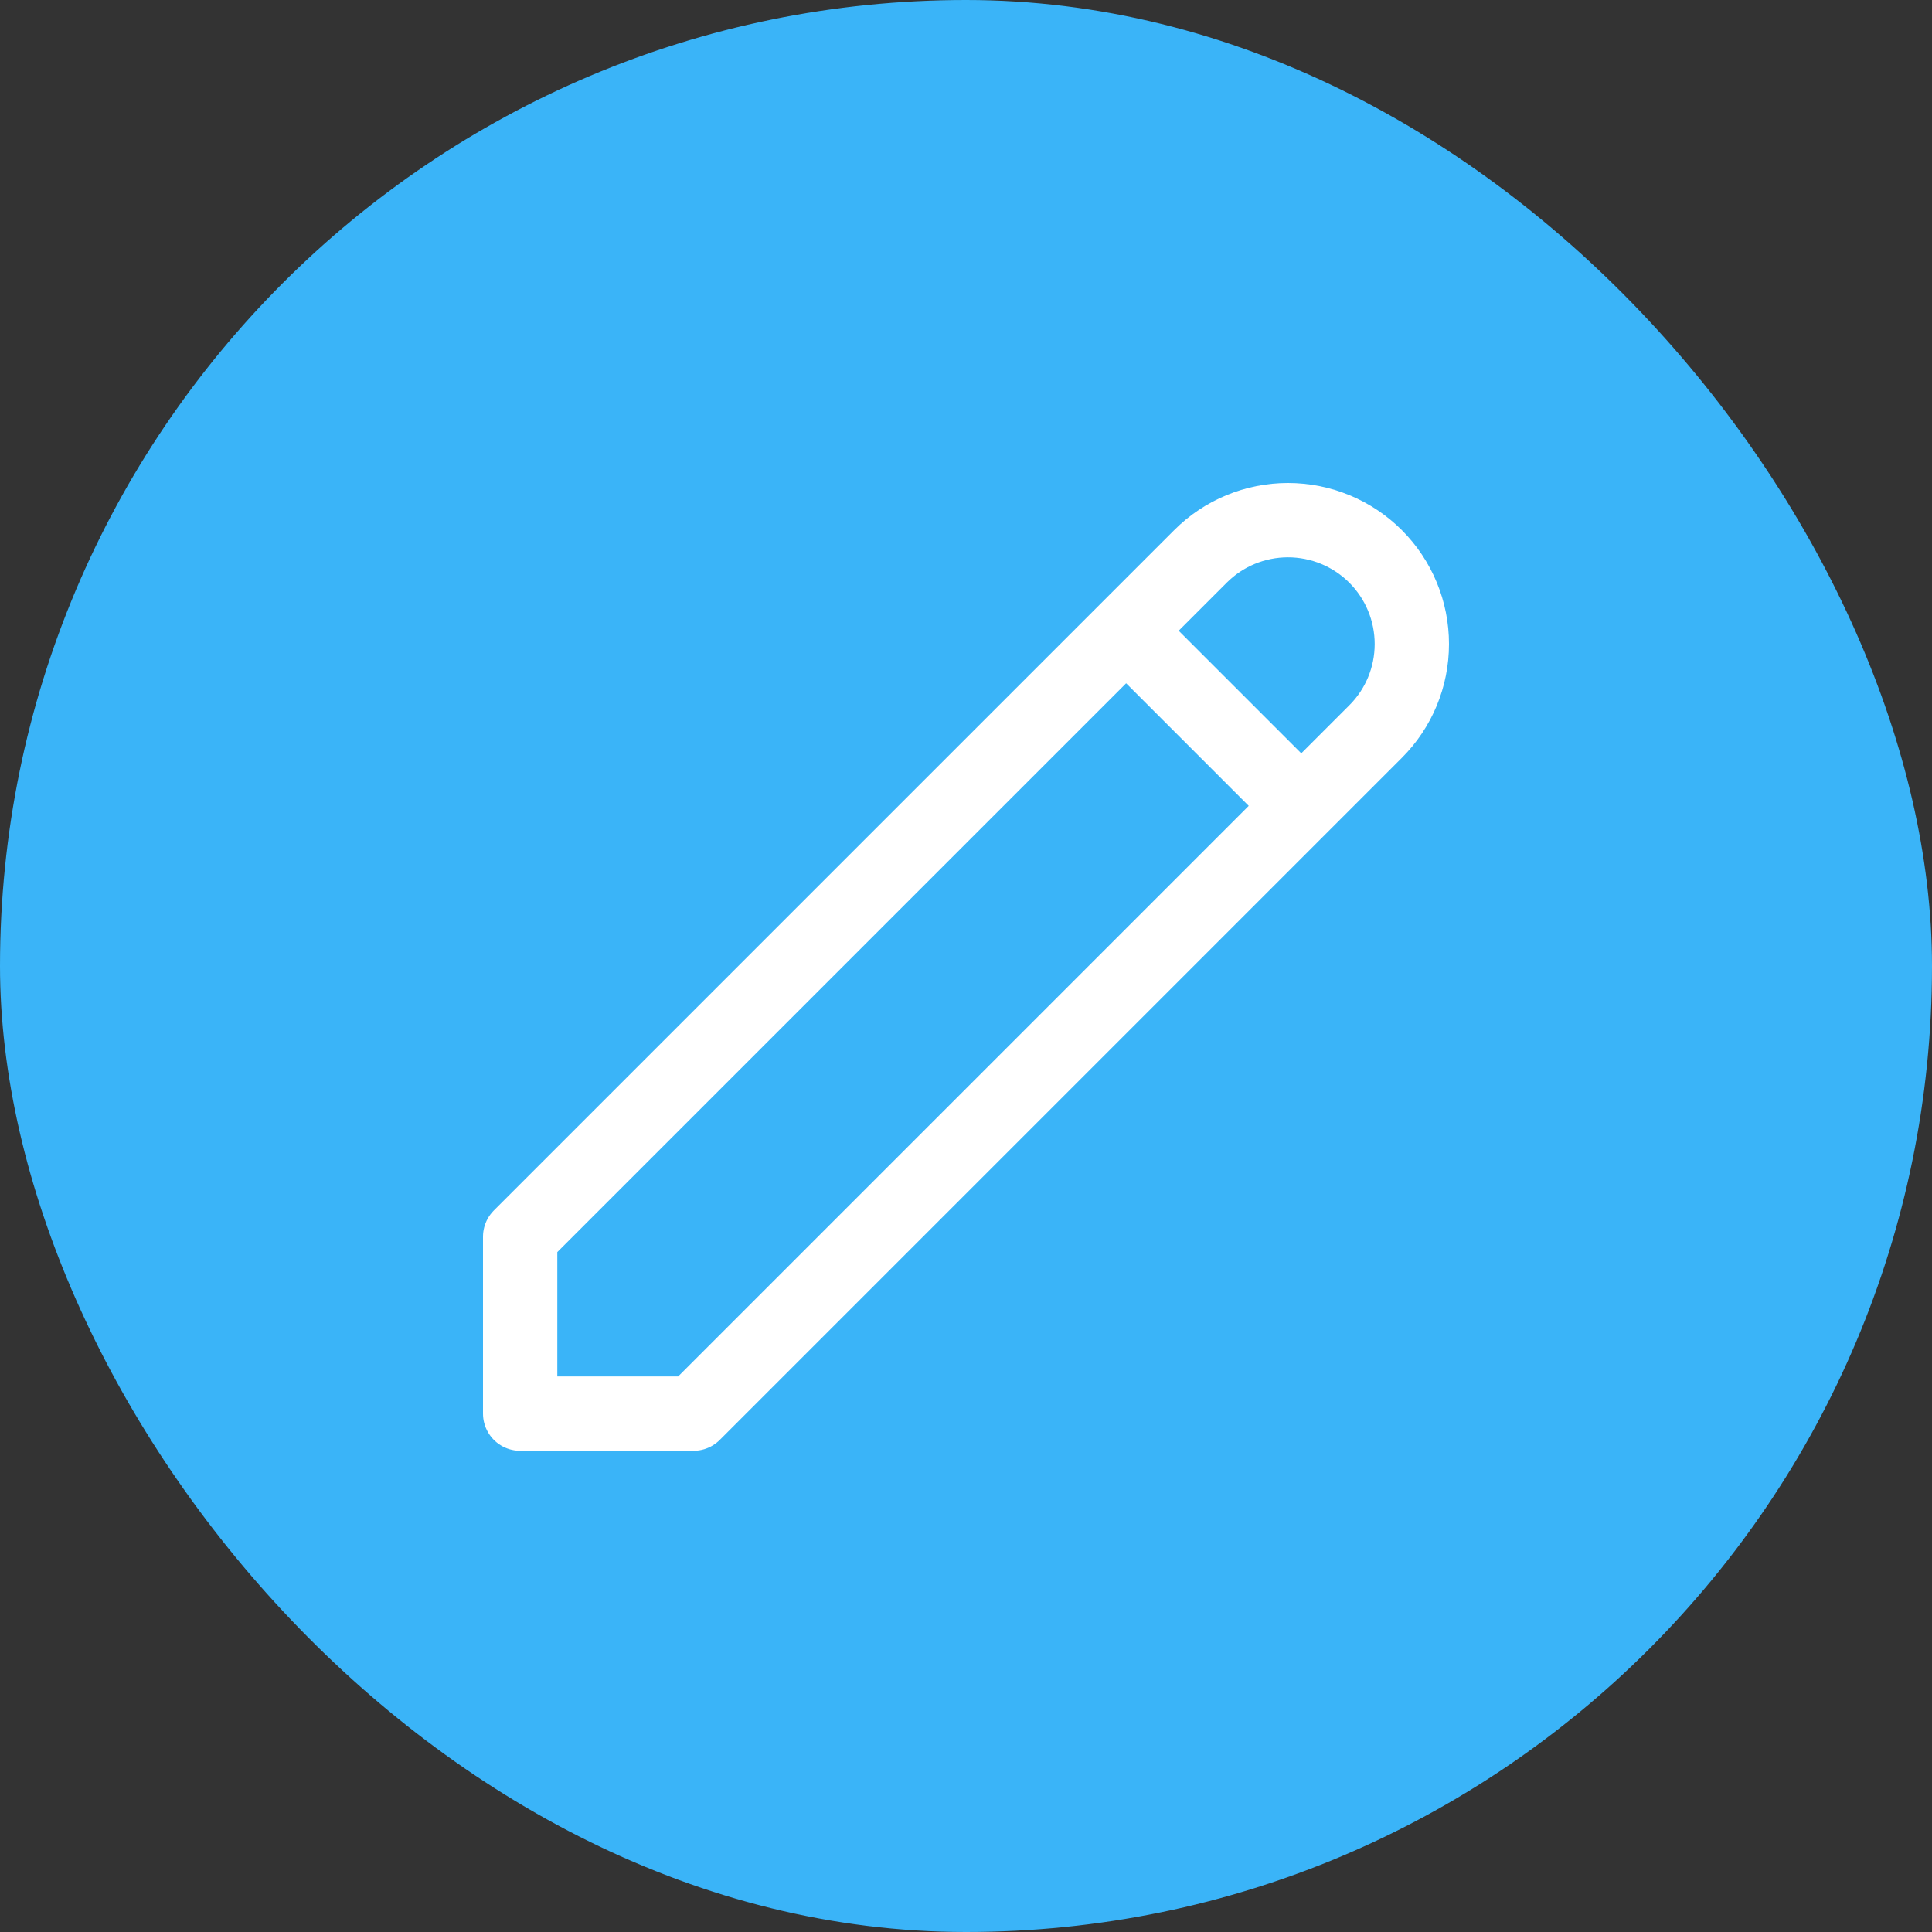 <svg width="26" height="26" viewBox="0 0 26 26" fill="none" xmlns="http://www.w3.org/2000/svg">
<rect x="0" y="0" width="26" height="26" fill="#333333" stroke="none"/>
<rect width="26" height="26" rx="13" fill="#3AB4F8"/>
<path d="M15.155 8.488L17.512 10.845M16.155 7.488C16.467 7.175 16.891 7 17.333 7C17.775 7 18.199 7.175 18.512 7.488C18.825 7.801 19 8.225 19 8.667C19 9.109 18.825 9.533 18.512 9.845L9.333 19.024H7V16.643L16.155 7.488Z" stroke="white" stroke-linecap="round" stroke-linejoin="round"/>
</svg>
